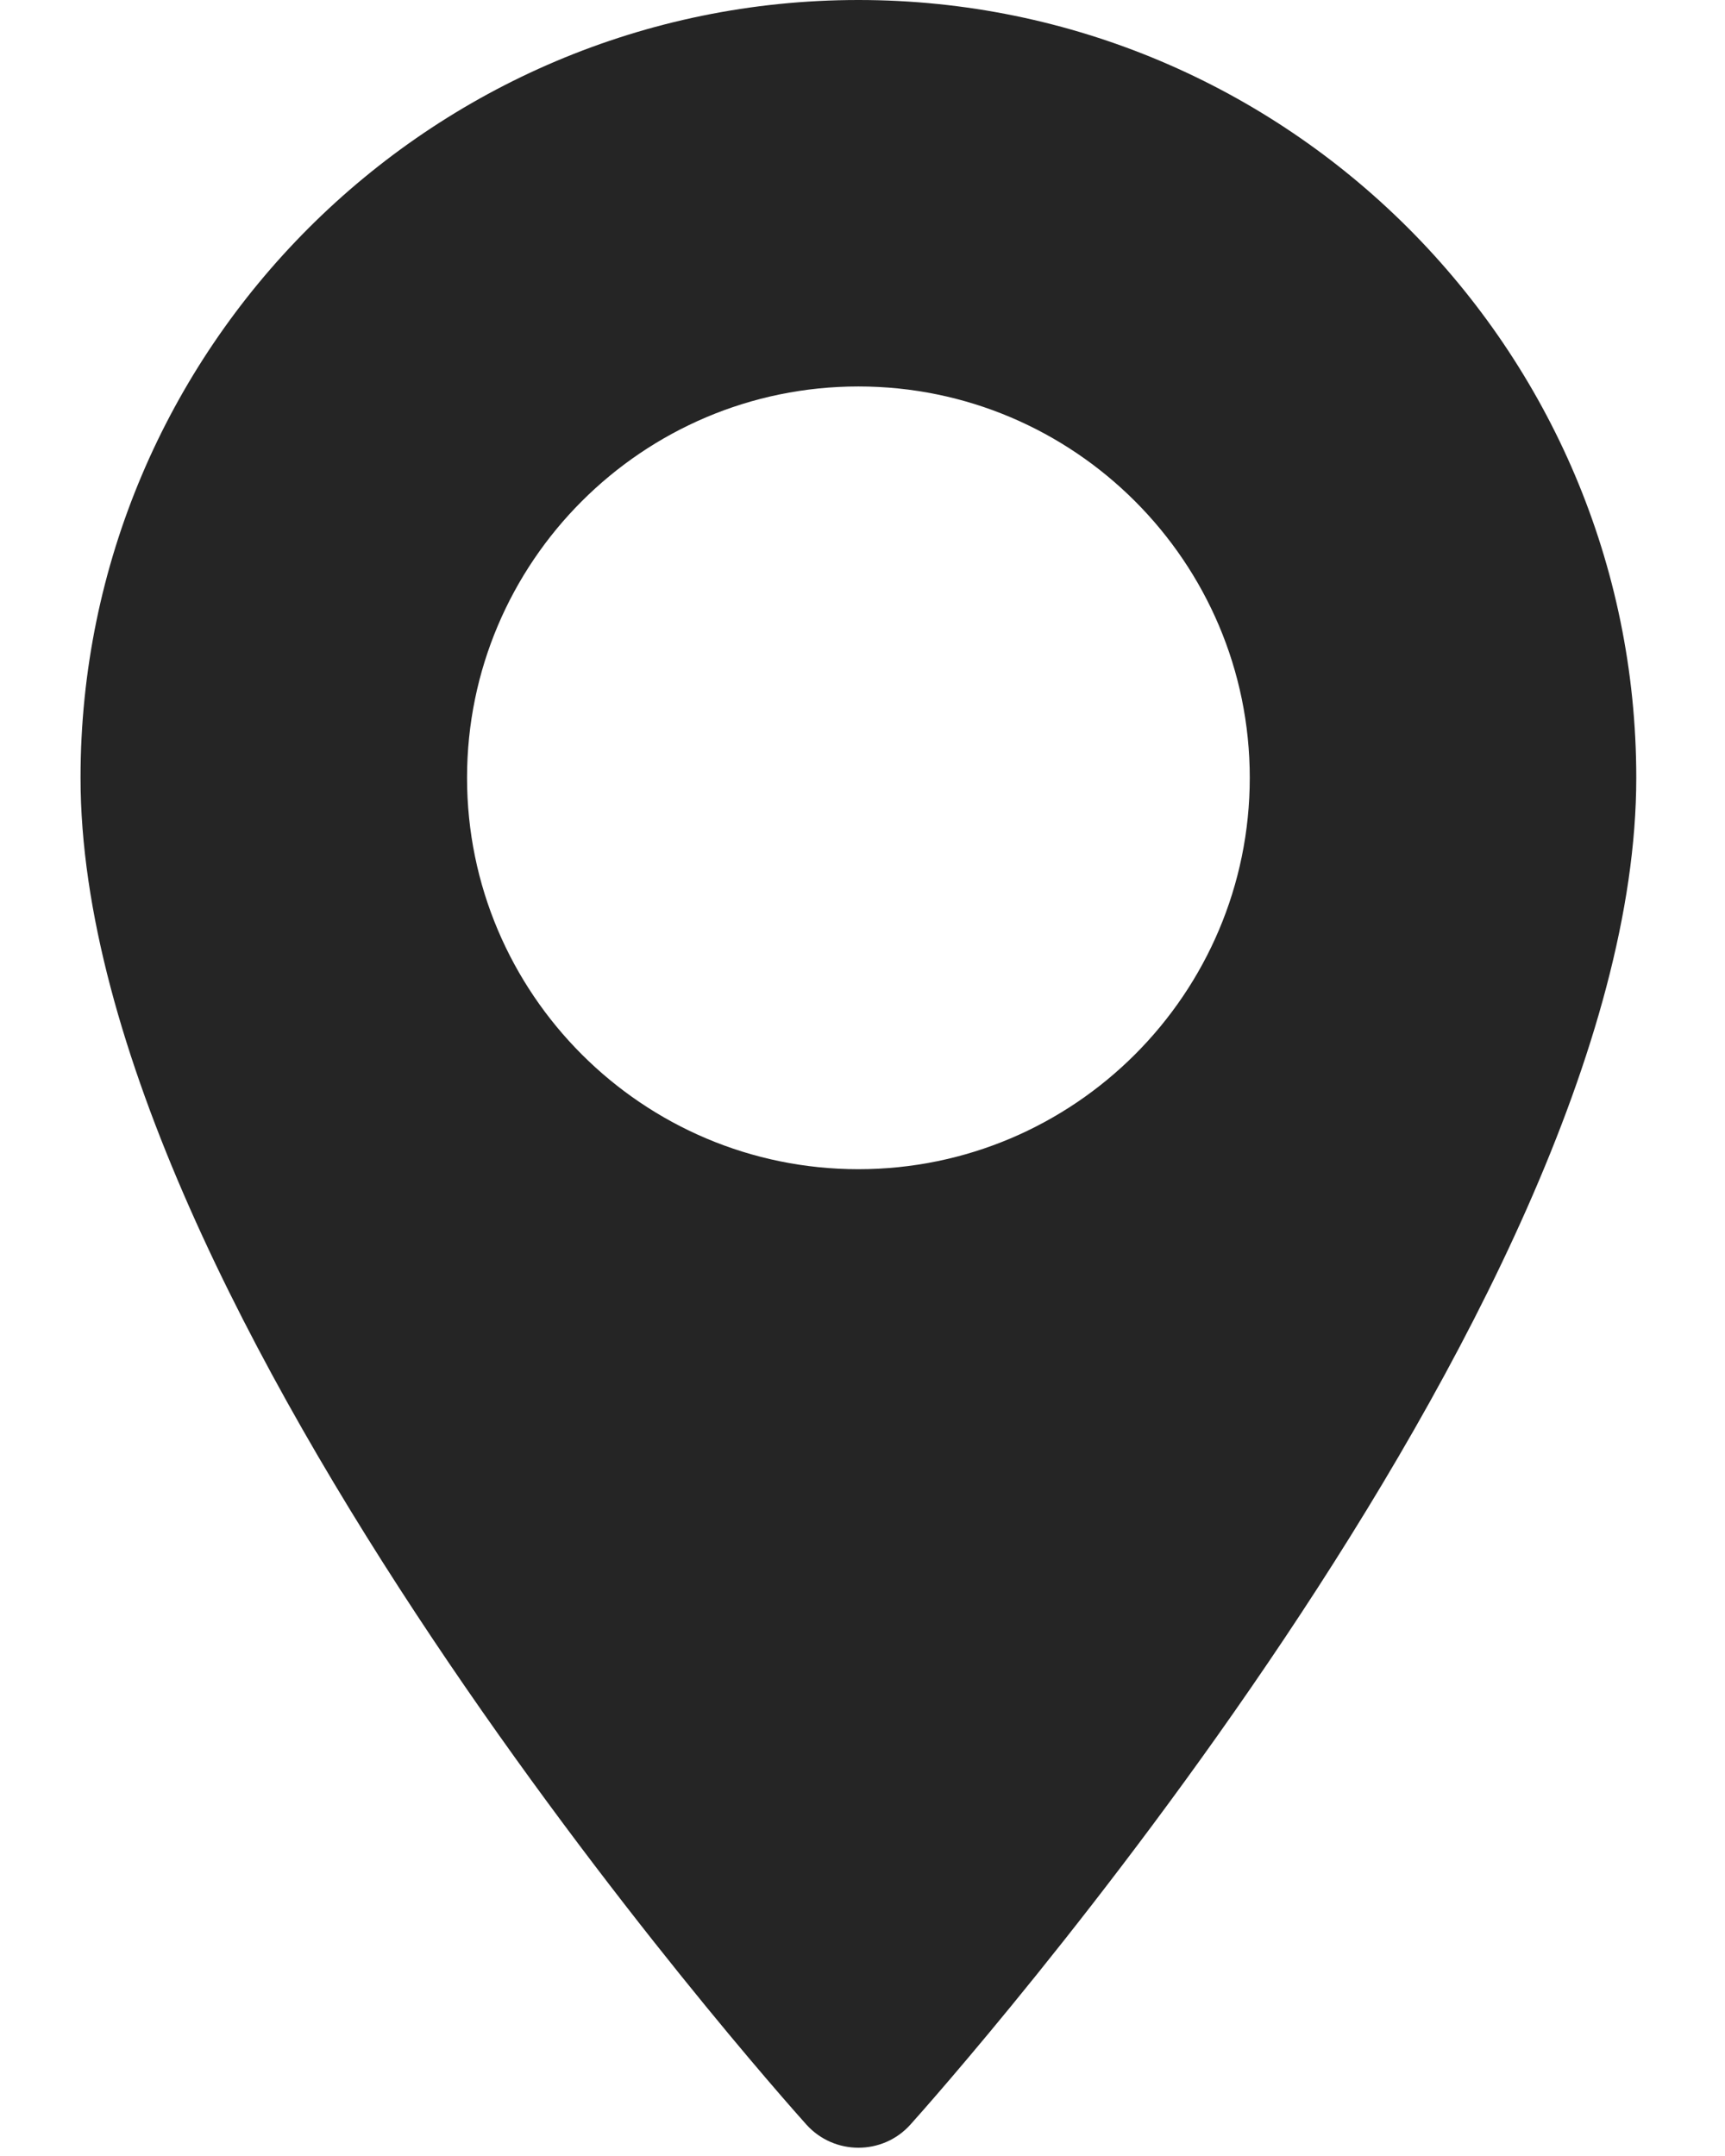 <svg width="16" height="20" viewBox="0 0 16 20" fill="none" xmlns="http://www.w3.org/2000/svg">
<path d="M7.962 0C3.983 0 0.747 3.237 0.747 7.215C0.747 12.153 7.204 19.401 7.479 19.708C7.737 19.995 8.188 19.995 8.445 19.708C8.72 19.401 15.177 12.153 15.177 7.215C15.177 3.237 11.941 0 7.962 0ZM7.962 10.846C5.96 10.846 4.332 9.217 4.332 7.215C4.332 5.214 5.96 3.585 7.962 3.585C9.964 3.585 11.592 5.214 11.592 7.215C11.592 9.217 9.964 10.846 7.962 10.846Z" fill="#252525"/>
</svg>
